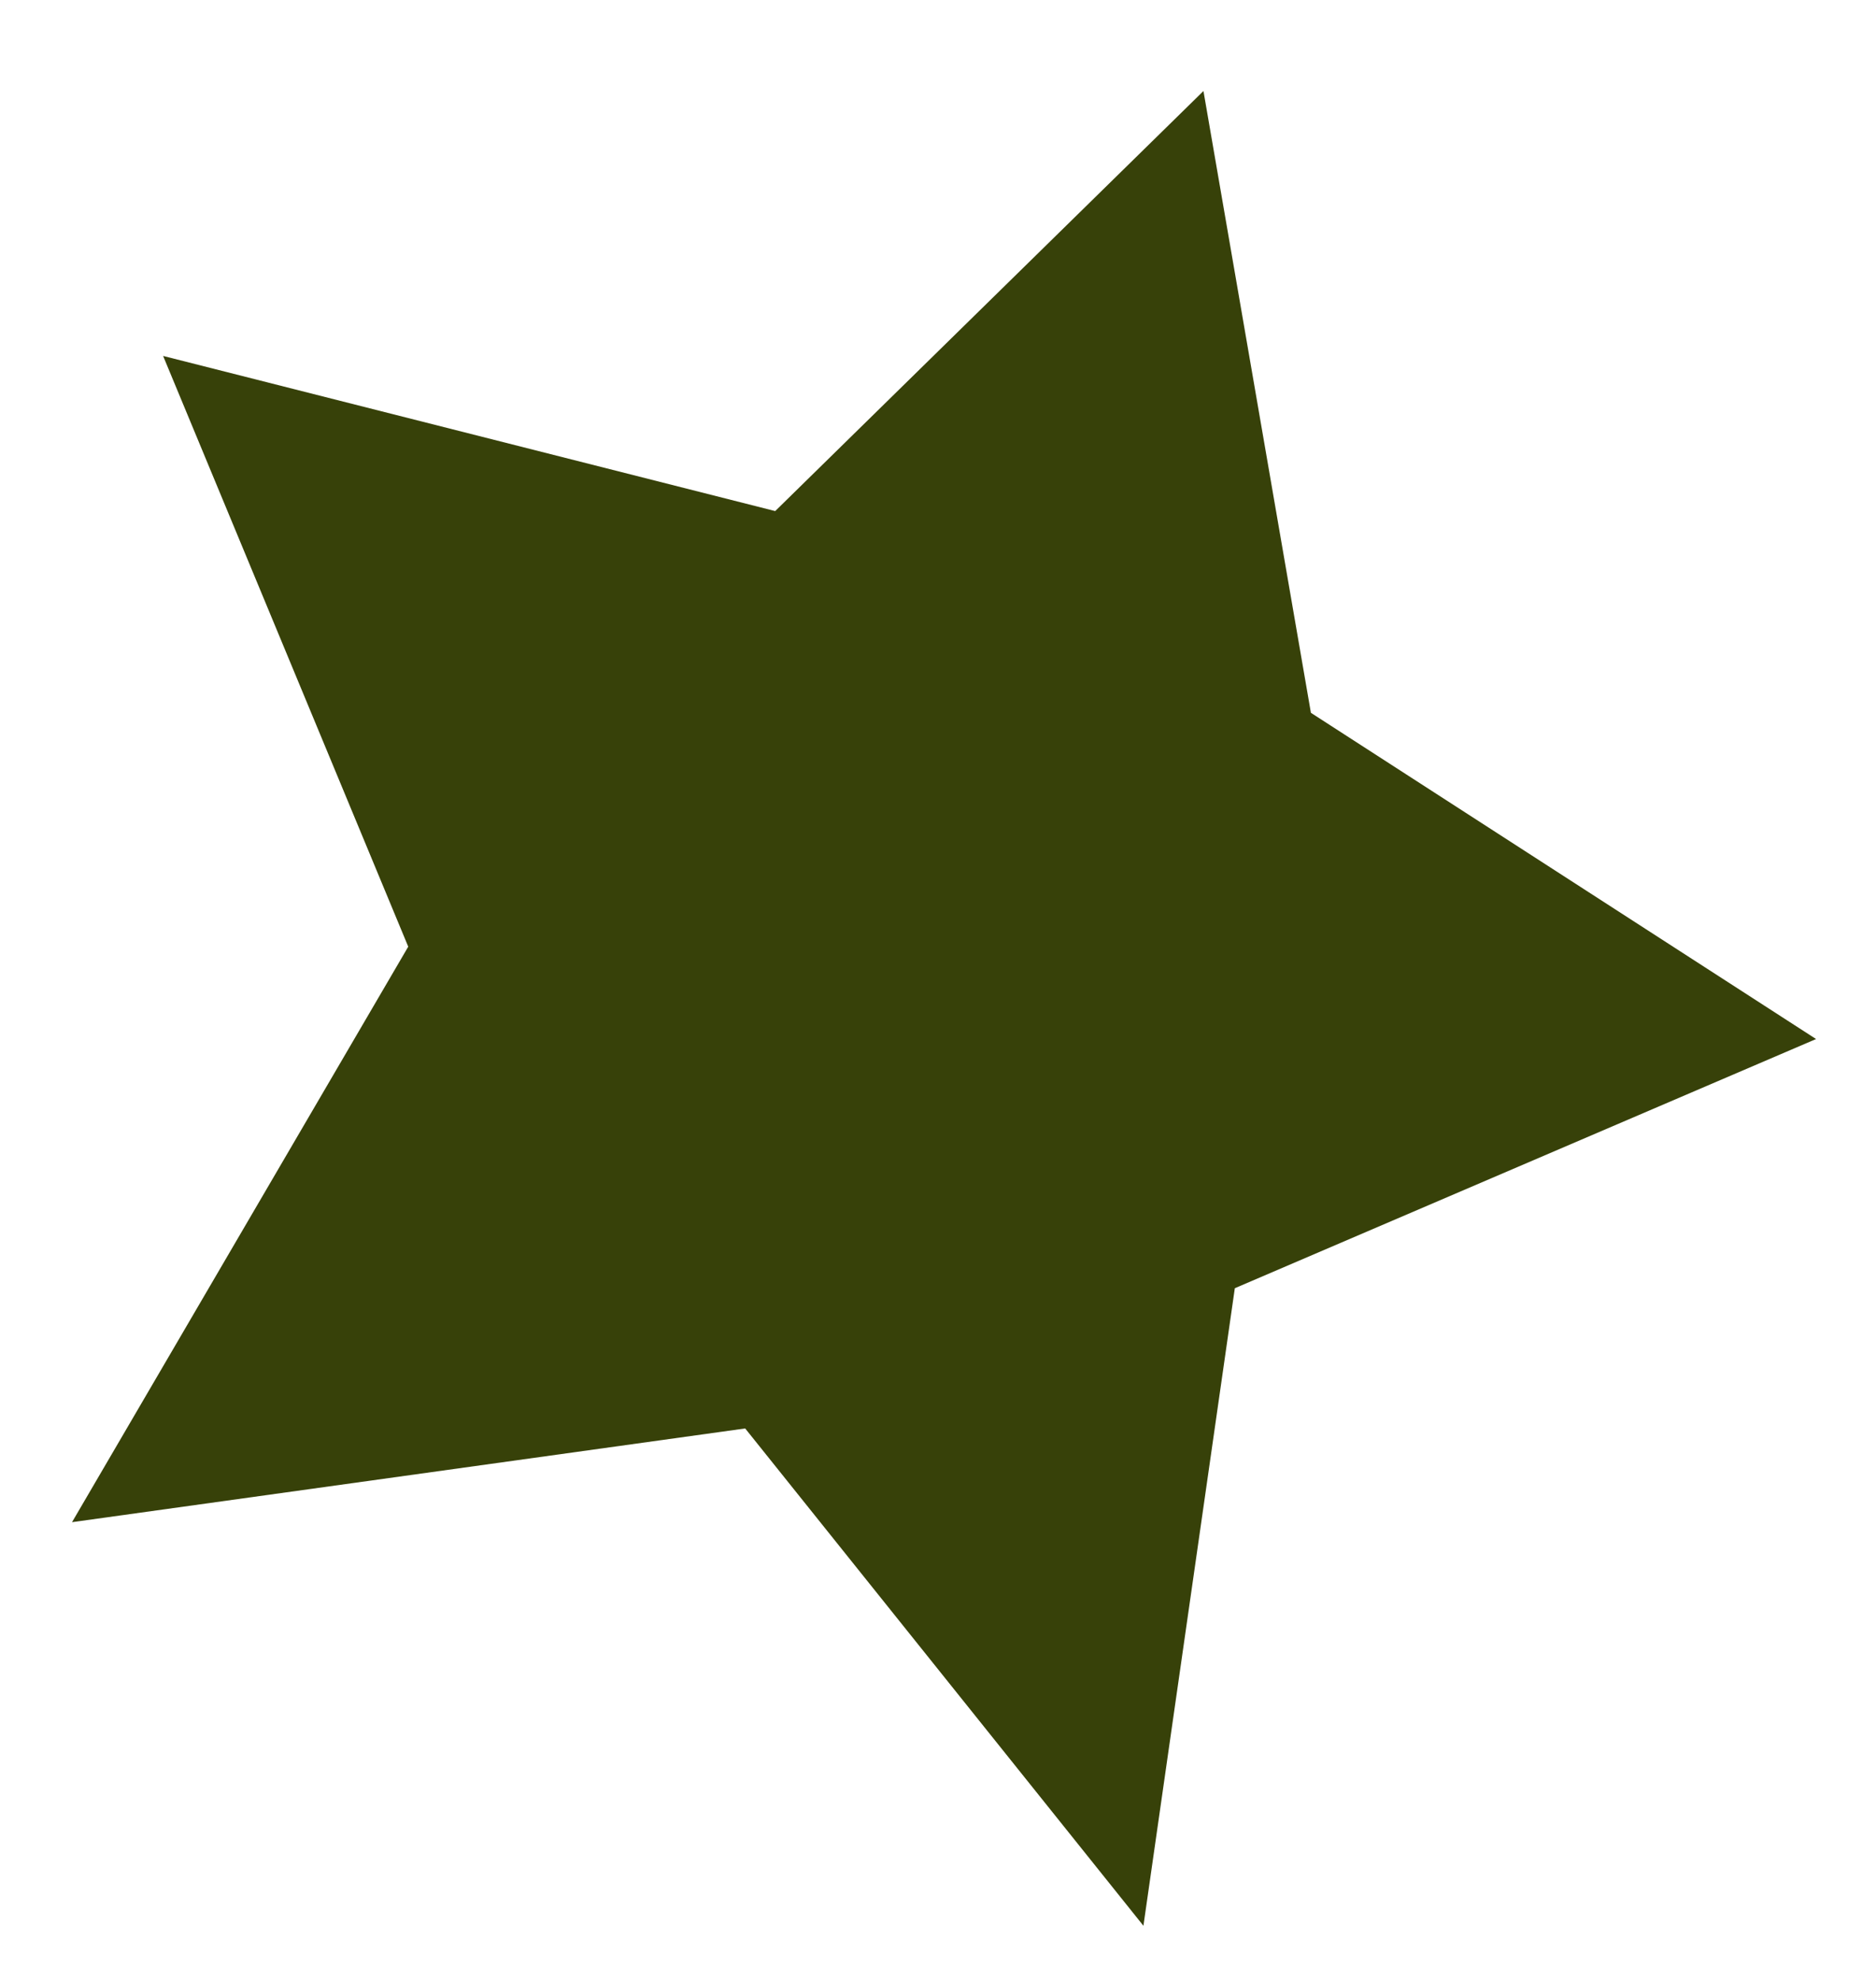 <svg width="18" height="19" viewBox="0 0 18 19" fill="none" xmlns="http://www.w3.org/2000/svg">
<path d="M11.547 0.873L7.438 4.902L1.565 3.414L3.917 9.08L0.691 14.6L7.15 13.701L10.971 18.471L11.848 12.356L17.425 9.966L12.578 6.837L11.547 0.873Z" fill="#374109"/>
</svg>
